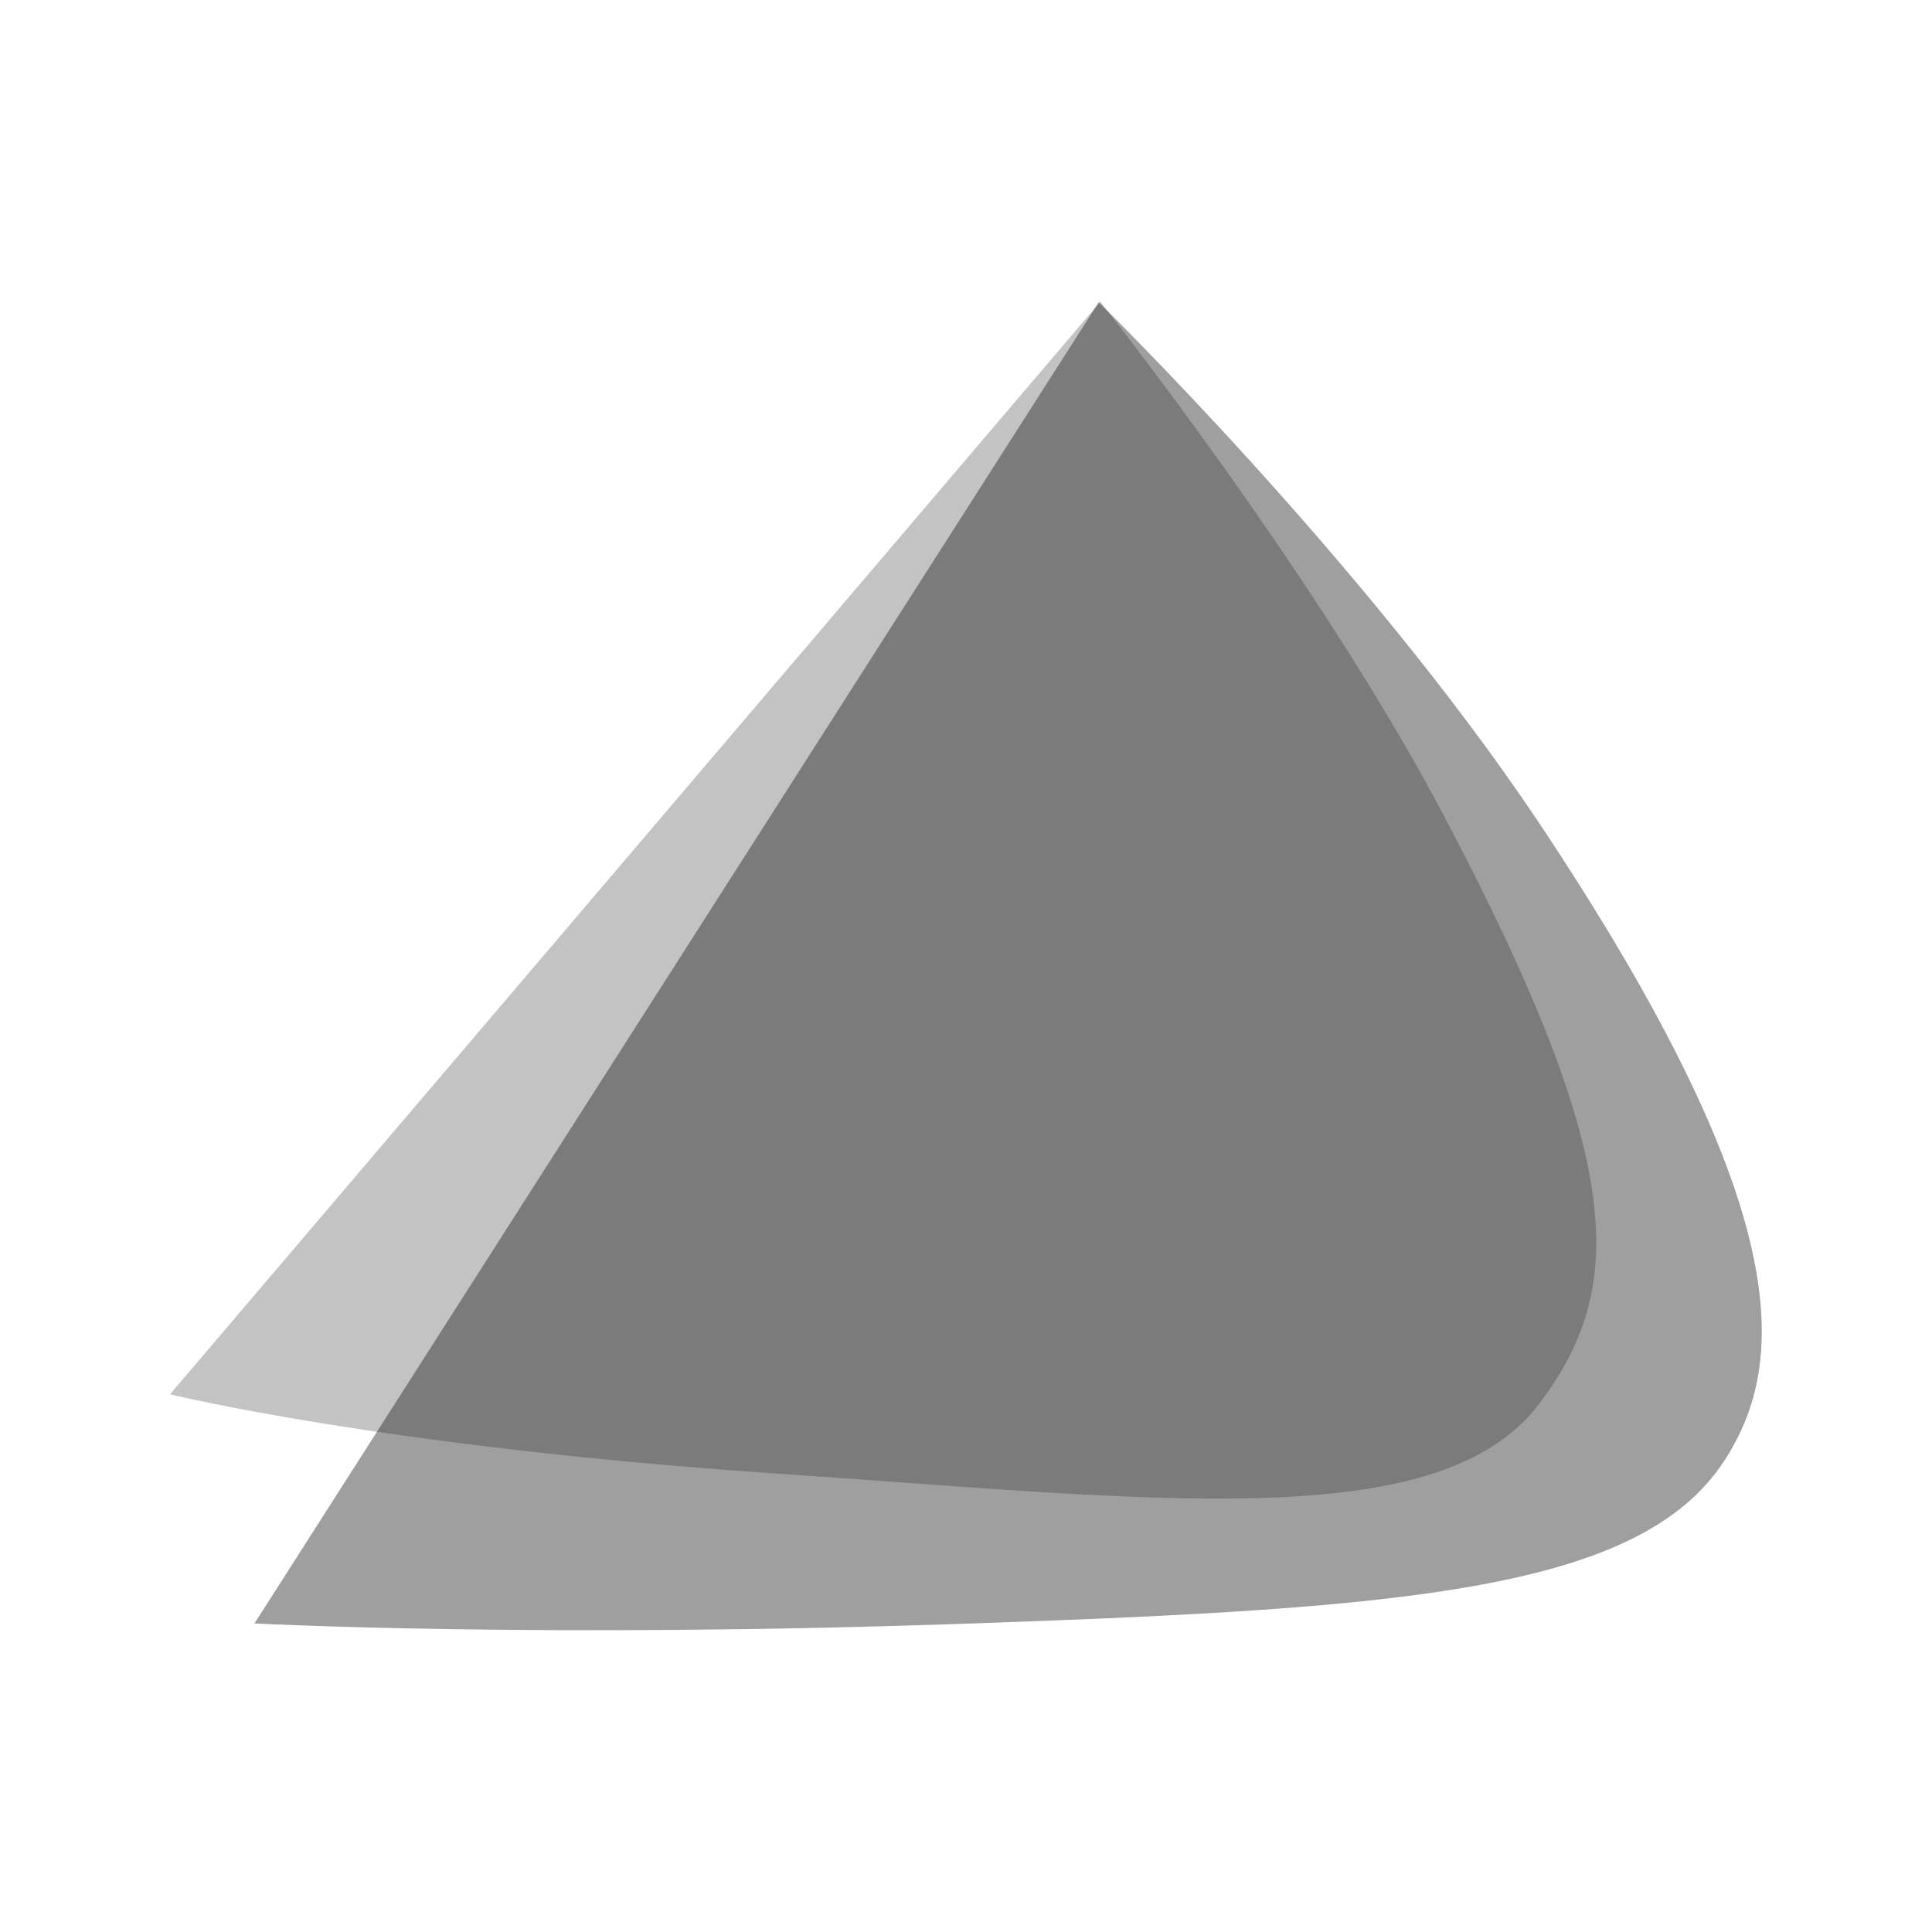 <svg version="1.1" viewBox="0 0 32 32" xmlns="http://www.w3.org/2000/svg">
 <title>EndeavourOS</title>
 <g transform="matrix(3.78 0 0 3.78 .057 2.61)" fill="#111">
  <path d="m4.8 0.633-3.7 5.79s1.25 0.067 3.15 0c1.9-0.066 2.92-0.146 3.29-0.712 0.281-0.431 0.313-1.11-0.814-2.8-0.77-1.15-1.93-2.28-1.93-2.28z" opacity=".4"/>
  <path d="m4.8 0.639-4.07 4.78s0.935 0.23 2.64 0.346c1.69 0.115 2.92 0.275 3.36-0.305 0.373-0.498 0.397-1.03-0.415-2.57-0.557-1.06-1.51-2.26-1.51-2.26z" opacity=".25"/>
 </g>
 <!--text-here-->
</svg>
